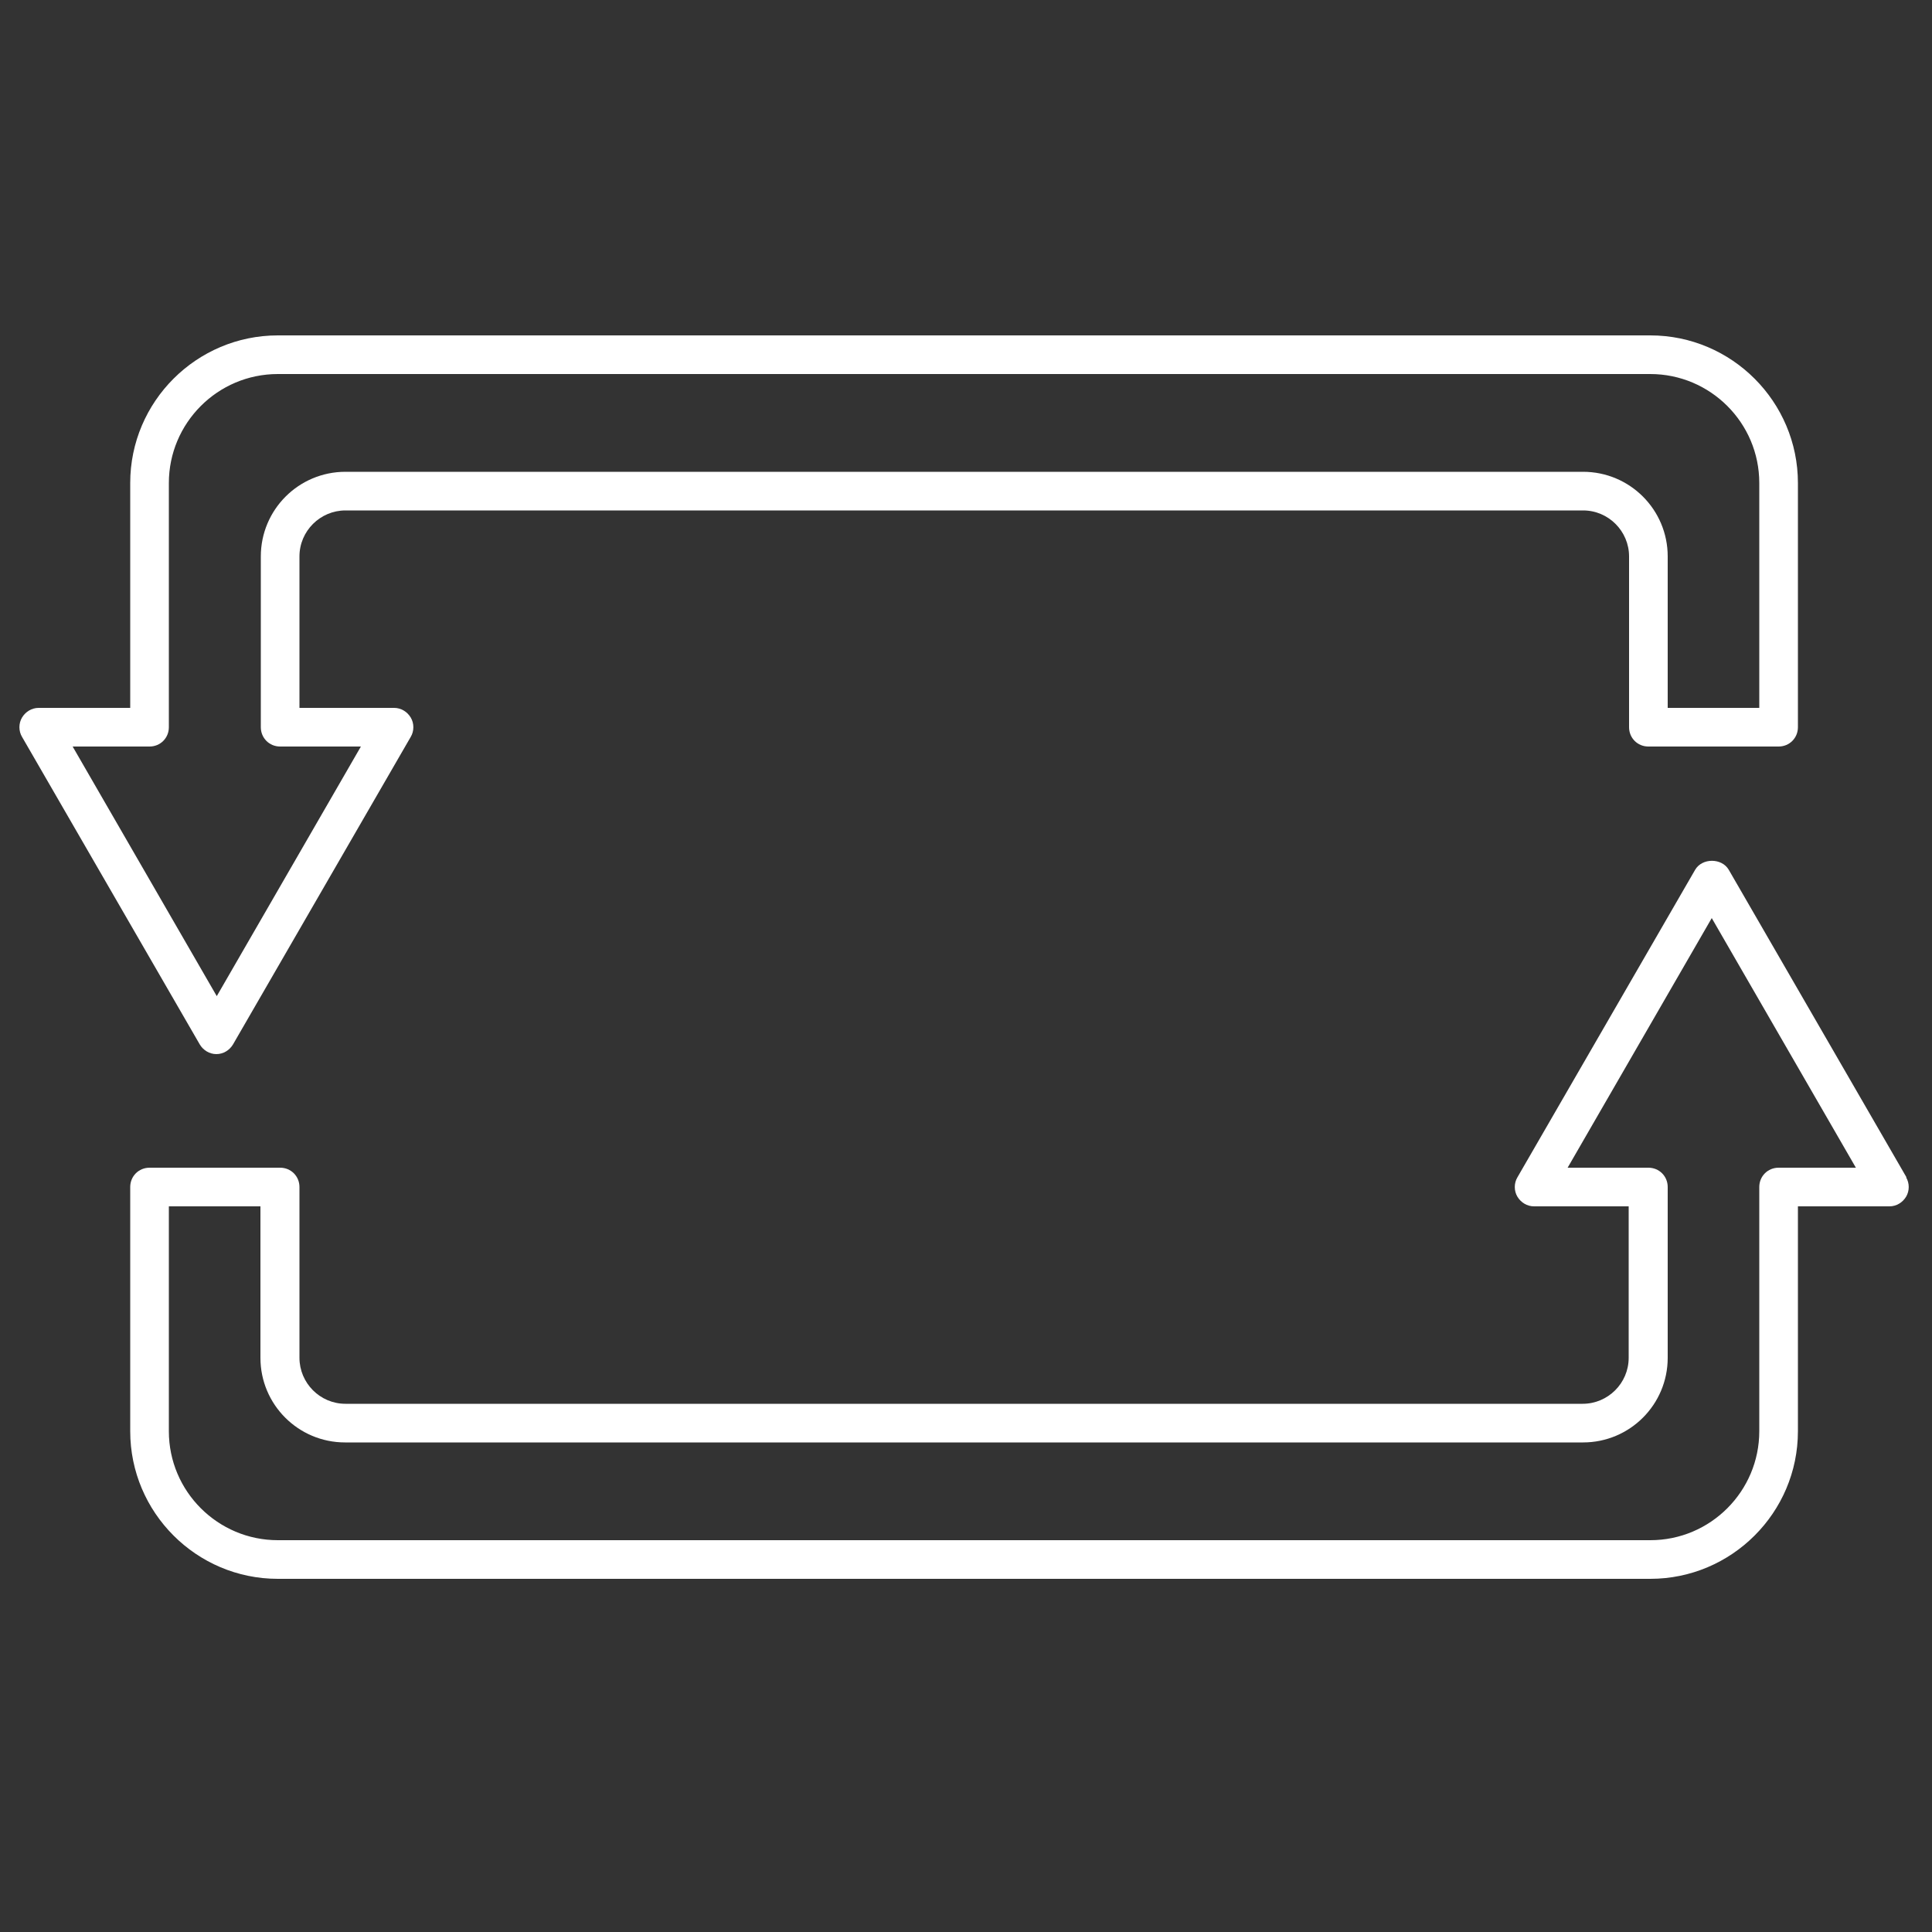 <?xml version="1.0" encoding="UTF-8"?><svg id="uuid-a25f5da9-5467-4f9f-bc6b-25cace5d7ff7" xmlns="http://www.w3.org/2000/svg" viewBox="0 0 50 50"><rect x="0" y="0" width="50" height="50" fill="#333333" stroke="none"/><path d="M5.6,27.28c.18,0,.34-.1,.43-.25l4.6-7.96c.09-.15,.09-.35,0-.5s-.25-.25-.43-.25h-2.45v-3.92c0-.66,.54-1.19,1.19-1.19H40.97c.66,0,1.19,.54,1.19,1.19v4.42c0,.28,.22,.5,.5,.5h3.37c.28,0,.5-.22,.5-.5v-6.32c0-2.1-1.71-3.82-3.82-3.82H7.19c-2.1,0-3.82,1.71-3.82,3.82v5.82H1c-.18,0-.34,.1-.43,.25s-.09,.35,0,.5l4.6,7.96c.09,.15,.25,.25,.43,.25Zm-1.73-7.96c.28,0,.5-.22,.5-.5v-6.32c0-1.55,1.26-2.82,2.82-2.82H42.71c1.55,0,2.82,1.26,2.82,2.82v5.82h-2.37v-3.92c0-1.21-.98-2.19-2.19-2.19H8.94c-1.21,0-2.19,.98-2.19,2.19v4.42c0,.28,.22,.5,.5,.5h2.09l-3.73,6.46-3.73-6.46H3.87Z" fill="#FFFFFF"/><path d="M49.34,30.47l-4.6-7.96c-.18-.31-.69-.31-.87,0l-4.6,7.96c-.09,.15-.09,.35,0,.5s.25,.25,.43,.25h2.45v3.92c0,.66-.54,1.19-1.19,1.19H8.94c-.66,0-1.19-.54-1.19-1.19v-4.42c0-.28-.22-.5-.5-.5H3.87c-.28,0-.5,.22-.5,.5v6.32c0,2.1,1.71,3.82,3.82,3.82H42.71c2.1,0,3.82-1.71,3.82-3.82v-5.82h2.37c.18,0,.34-.1,.43-.25s.09-.35,0-.5Zm-3.31-.25c-.28,0-.5,.22-.5,.5v6.32c0,1.55-1.26,2.82-2.82,2.82H7.19c-1.55,0-2.82-1.26-2.82-2.82v-5.82h2.37v3.92c0,1.21,.98,2.19,2.19,2.19H40.97c1.21,0,2.19-.98,2.19-2.19v-4.42c0-.28-.22-.5-.5-.5h-2.09l3.73-6.46,3.73,6.46h-2.01Z" fill="#FFFFFF"/></svg>